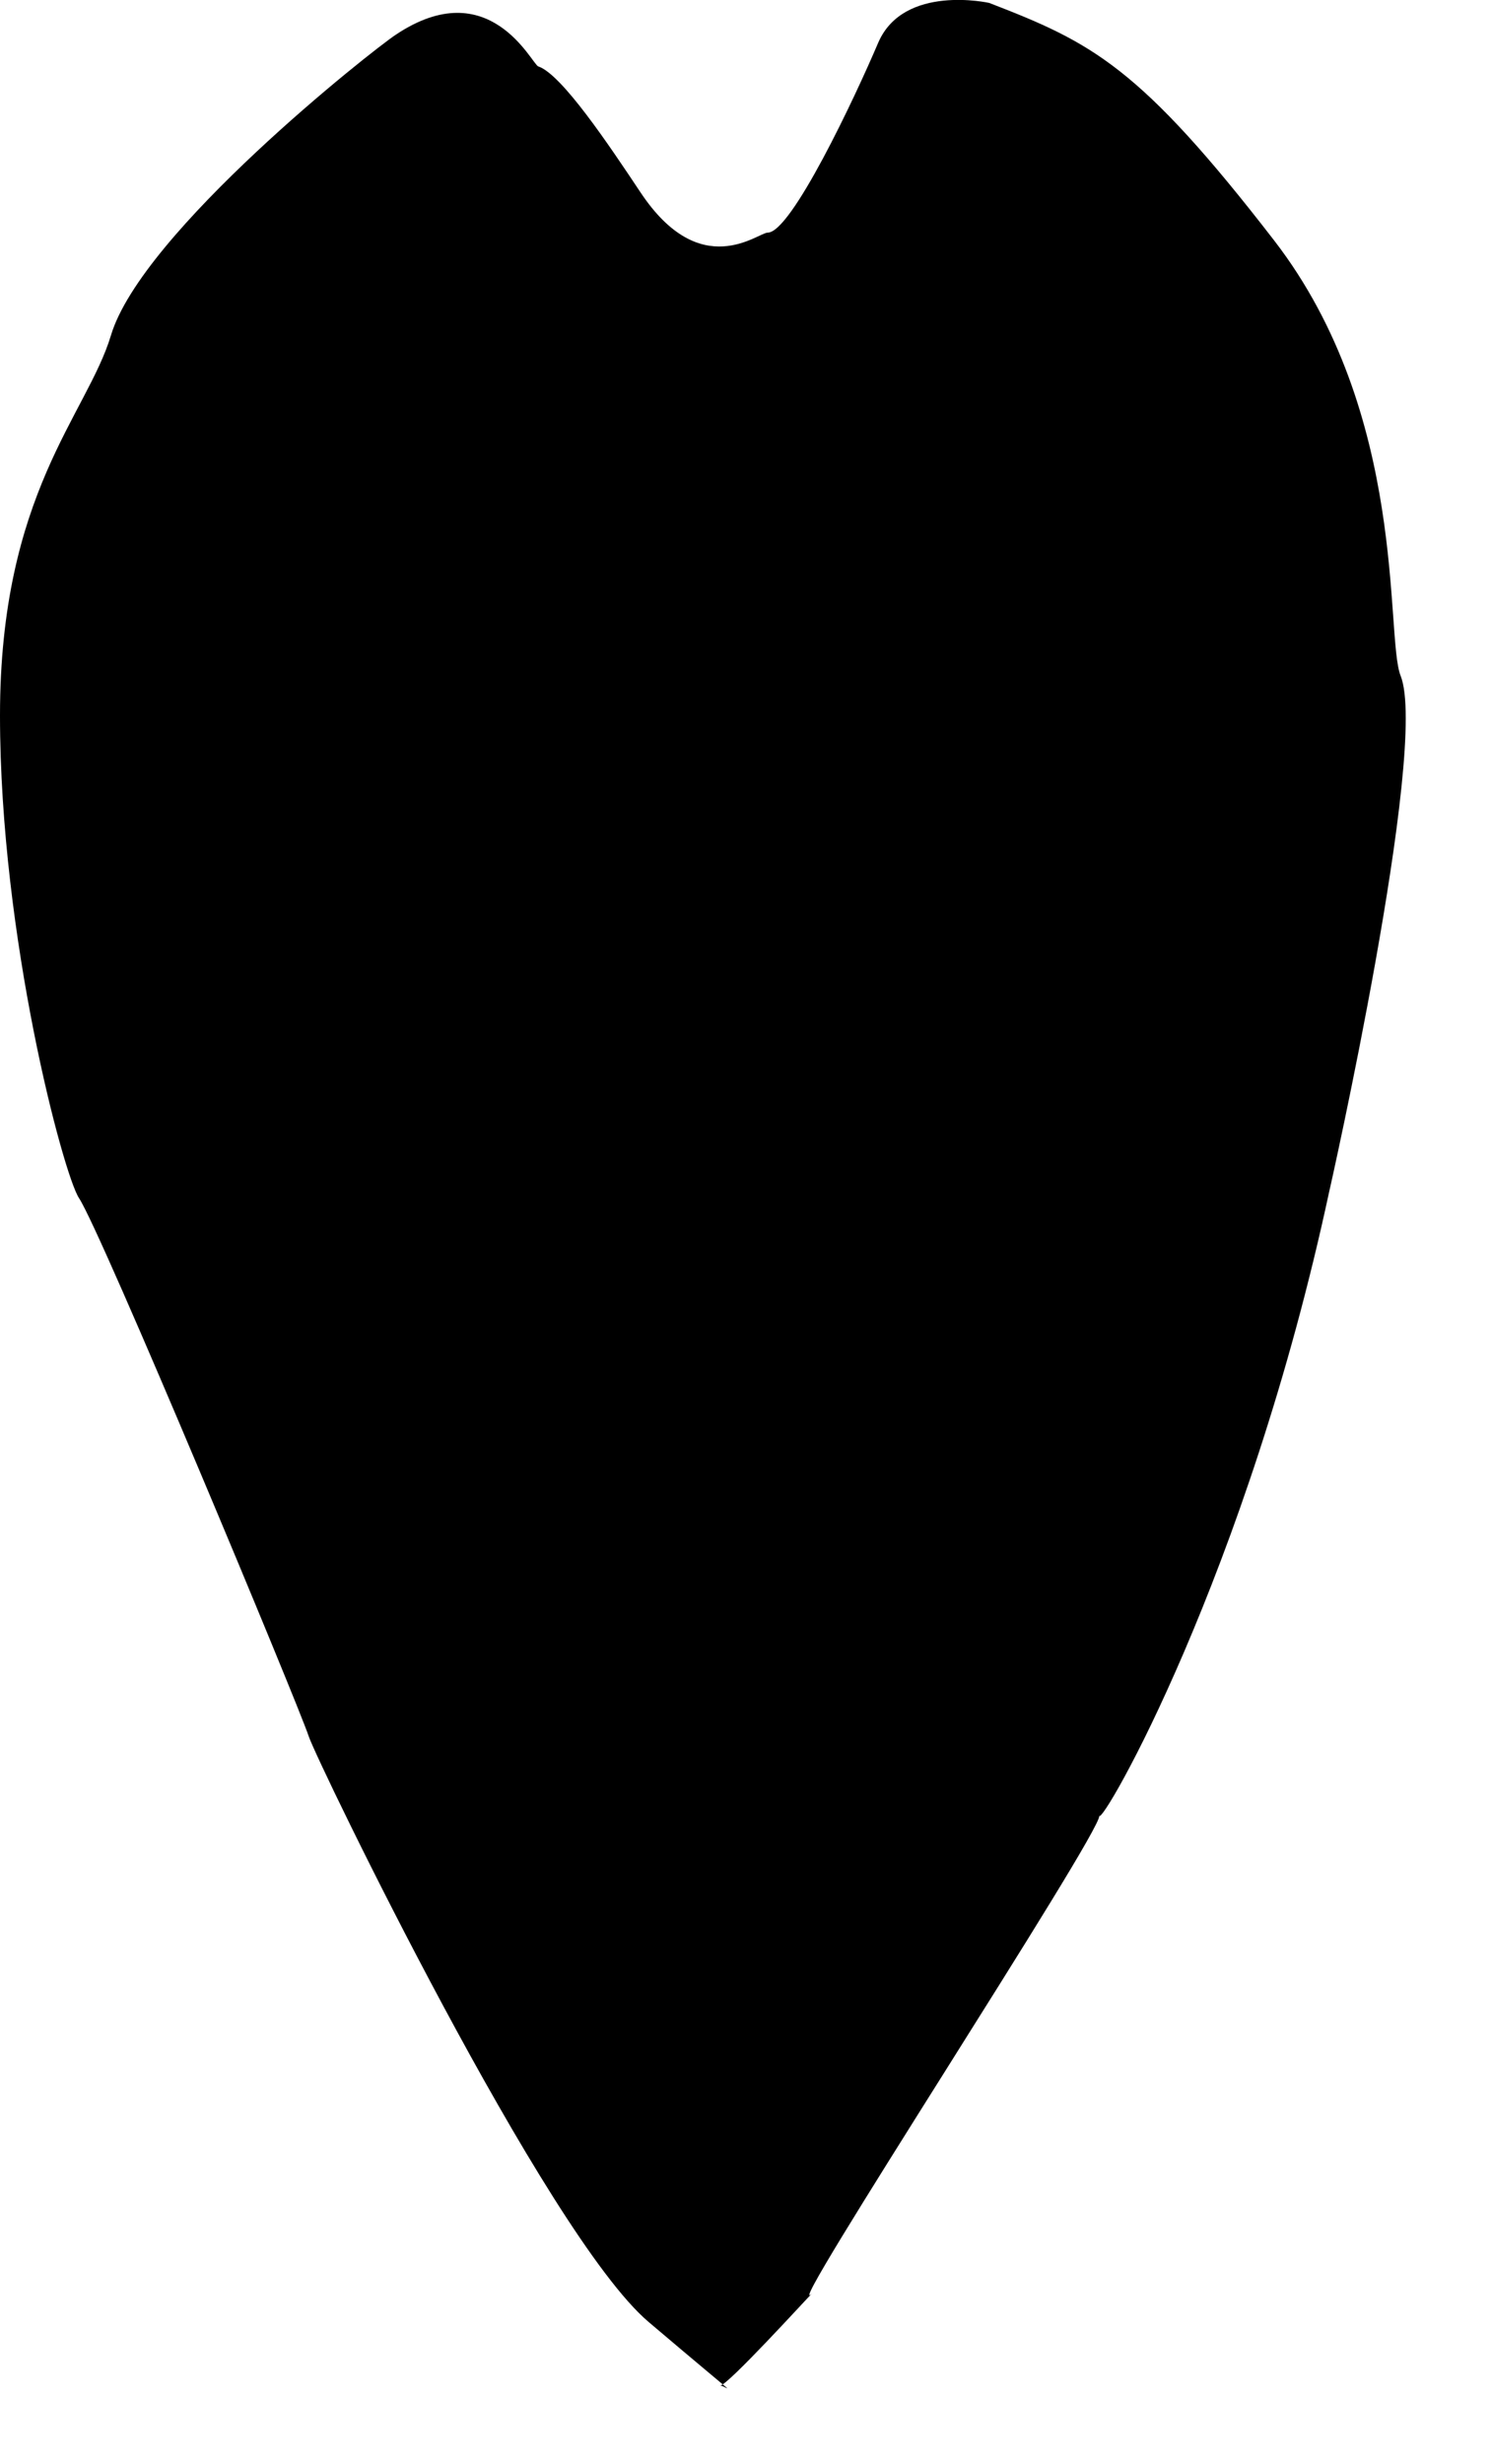 <?xml version="1.0" encoding="utf-8"?>
<!DOCTYPE svg PUBLIC "-//W3C//DTD SVG 1.1//EN" "http://www.w3.org/Graphics/SVG/1.1/DTD/svg11.dtd">
<svg width="23" height="38" xmlns:xlink="http://www.w3.org/1999/xlink" xmlns:xml="http://www.w3.org/XML/1998/namespace" version="1.1" xmlns="http://www.w3.org/2000/svg">
  <g transform="translate(11.5, 19)" id="ToCenterGroup">
    <g transform="translate(0, 0)" id="TranslateGroup">
      <g transform="scale(1)" id="ScaleGroup">
        <g transform="scale(1)" id="InversionGroup">
          <g transform="rotate(0, 0, 0)" id="RotateGroup">
            <g transform="translate(-11.5, -19)" id="ToOriginGroup">
              <rect x="0" y="0" width="23" height="38" id="RawSize" style="fill:none;" />
              <path d="M8.303 1.024 C8.203 0.989 7.553 -0.432 6.106 0.535 C5.737 0.778 2.186 3.582 1.711 5.173 C1.342 6.395 0 7.613 0 11.032 C0 14.451 0.979 18.113 1.219 18.476 C1.565 18.997 4.606 26.298 4.764 26.779 C4.881 27.142 8.42 34.467 10.008 35.808 C11.59 37.15 11.197 36.781 11.11 36.787 C11.227 36.781 12.405 35.489 12.528 35.363 C11.971 35.926 16.999 28.25 16.958 27.998 C16.987 28.174 19.237 24.292 20.509 18.353 C20.491 18.444 22.05 11.521 21.605 10.419 C21.365 9.81 21.728 6.394 19.654 3.707 C17.58 1.023 16.847 0.657 15.259 0.045 C15.259 0.045 13.941 -0.251 13.548 0.657 C13.185 1.51 12.206 3.587 11.843 3.587 C11.691 3.587 10.812 4.358 9.886 2.975 C9.398 2.243 8.666 1.145 8.303 1.024 z" />
            </g>
          </g>
        </g>
      </g>
    </g>
  </g>
</svg>